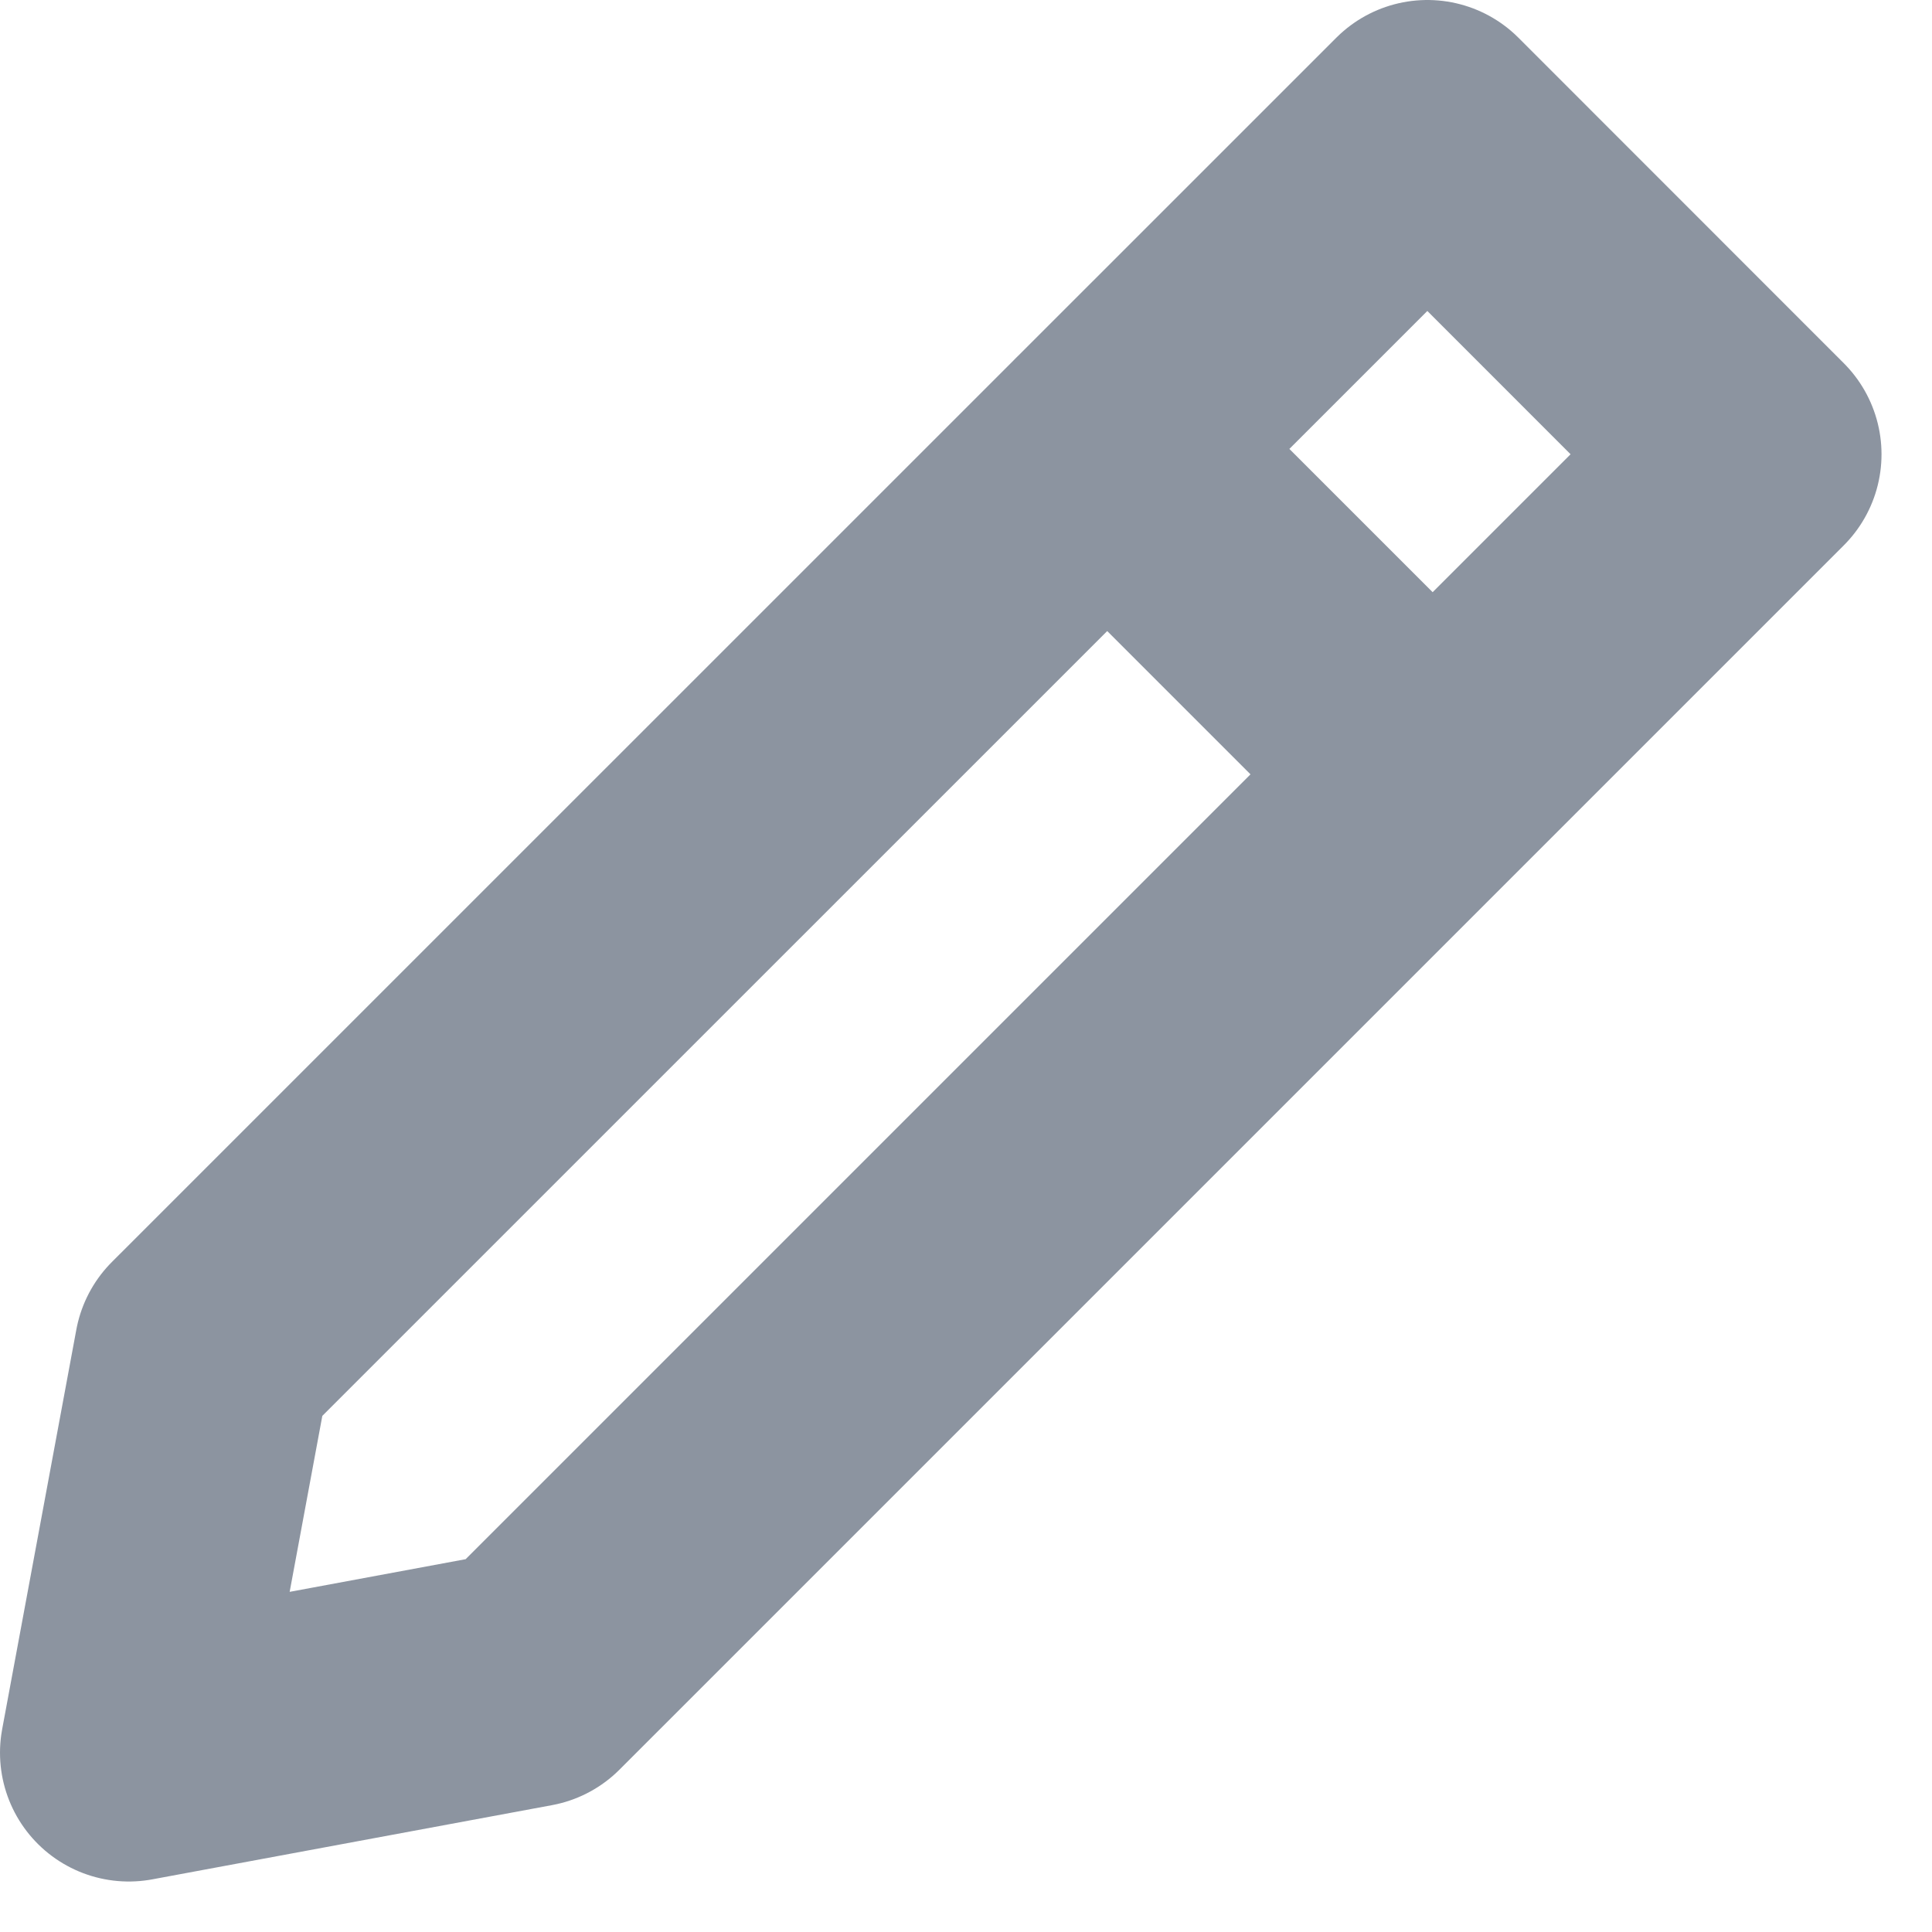 <svg xmlns="http://www.w3.org/2000/svg" width="15" height="15" viewBox="0 0 15 15">
    <g fill="none" fill-rule="evenodd" stroke="#8C94A0" stroke-linecap="round" stroke-linejoin="round" stroke-width="2">
        <path d="M4.103 13.032L1 13.608l.576-3.103L11.082 1l2.526 2.527zM8.596 3.485l2.527 2.527"/>
    </g>
</svg>
